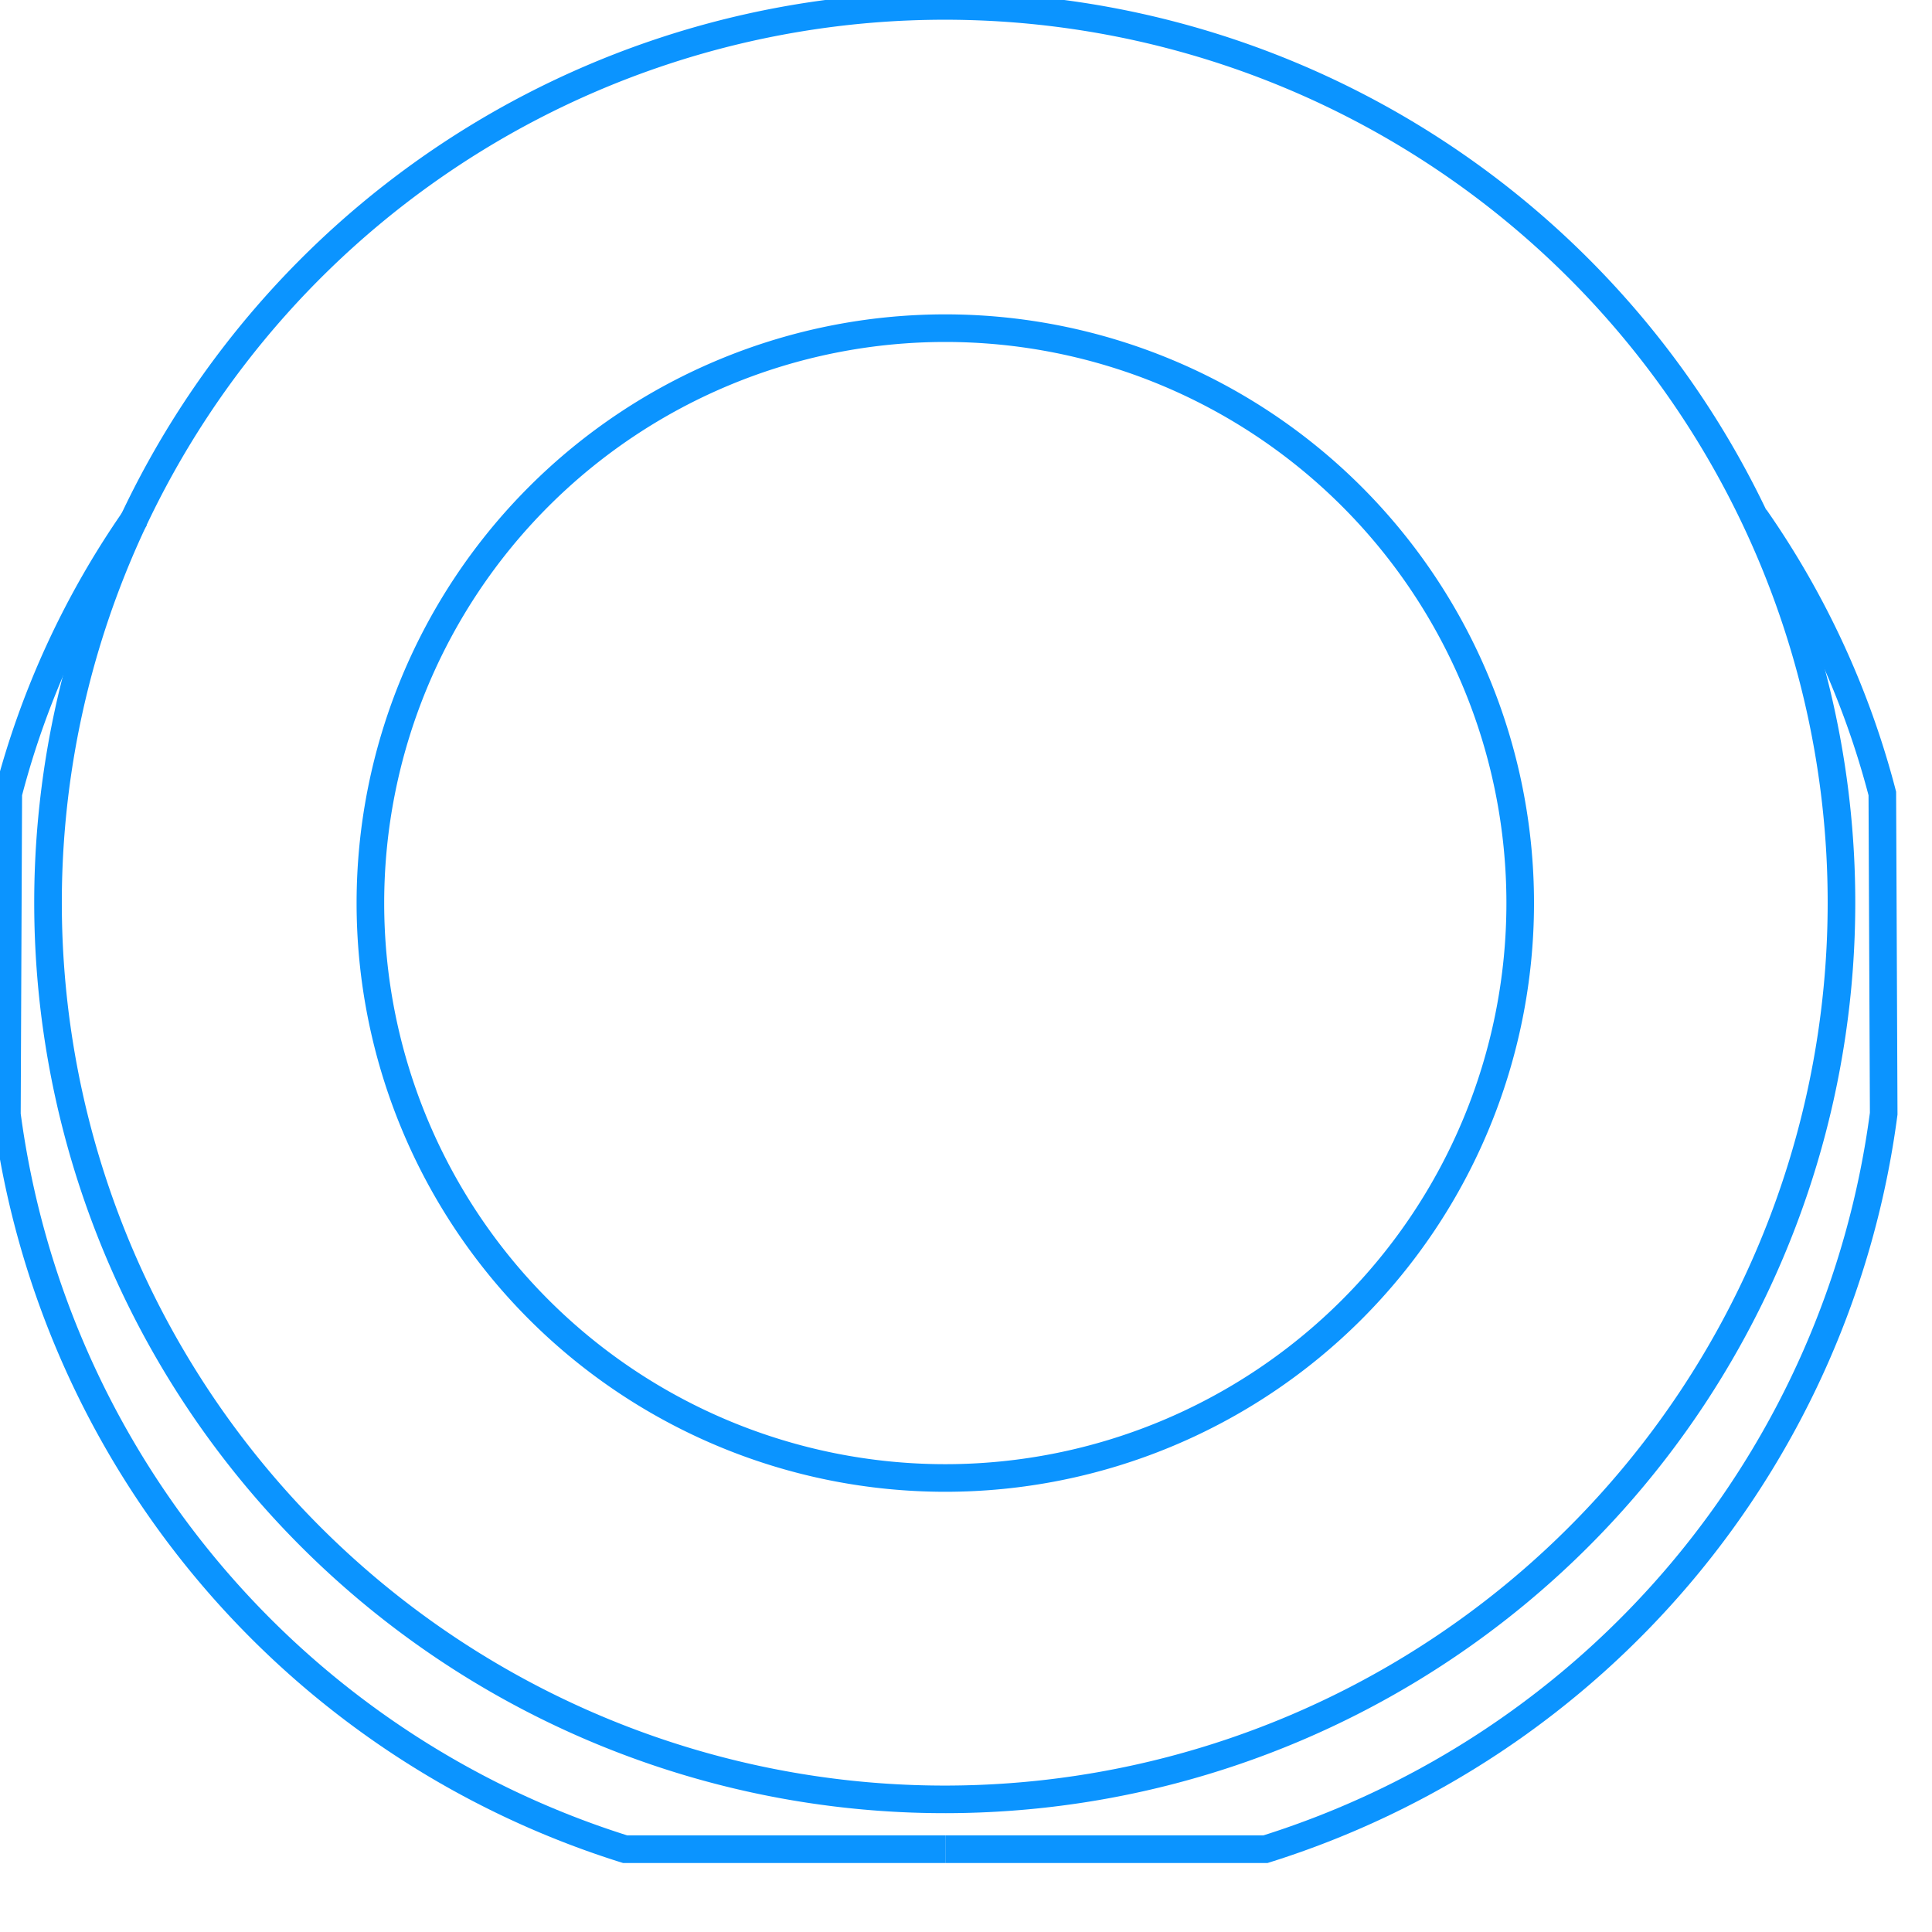 <svg xmlns="http://www.w3.org/2000/svg" width="70" height="70" viewBox="0 0 70 70"><defs><style>.cls-1{fill:none;stroke:#0b94ff;stroke-miterlimit:10;stroke-width:1px;}</style></defs><title>icon_motion</title><g id="Capa_2" data-name="Capa 2"><g id="Capa_2-2" data-name="Capa 2"><path class="cls-1" d="M63.58,18.77a32.49,32.49,0,1,0,3.14,13.95A32.48,32.48,0,0,0,63.58,18.77ZM34.25,53.55A20.83,20.83,0,1,1,55.08,32.72,20.83,20.83,0,0,1,34.25,53.55Z"/><path class="cls-1" d="M34.25,67h11.6a32.36,32.36,0,0,0,22.4-26.65L68.2,28.75a31.18,31.18,0,0,0-4.61-10"/><path class="cls-1" d="M34.25,67H22.65A32.36,32.36,0,0,1,.25,40.38L.3,28.75a31.18,31.18,0,0,1,4.61-10"/></g></g></svg>
